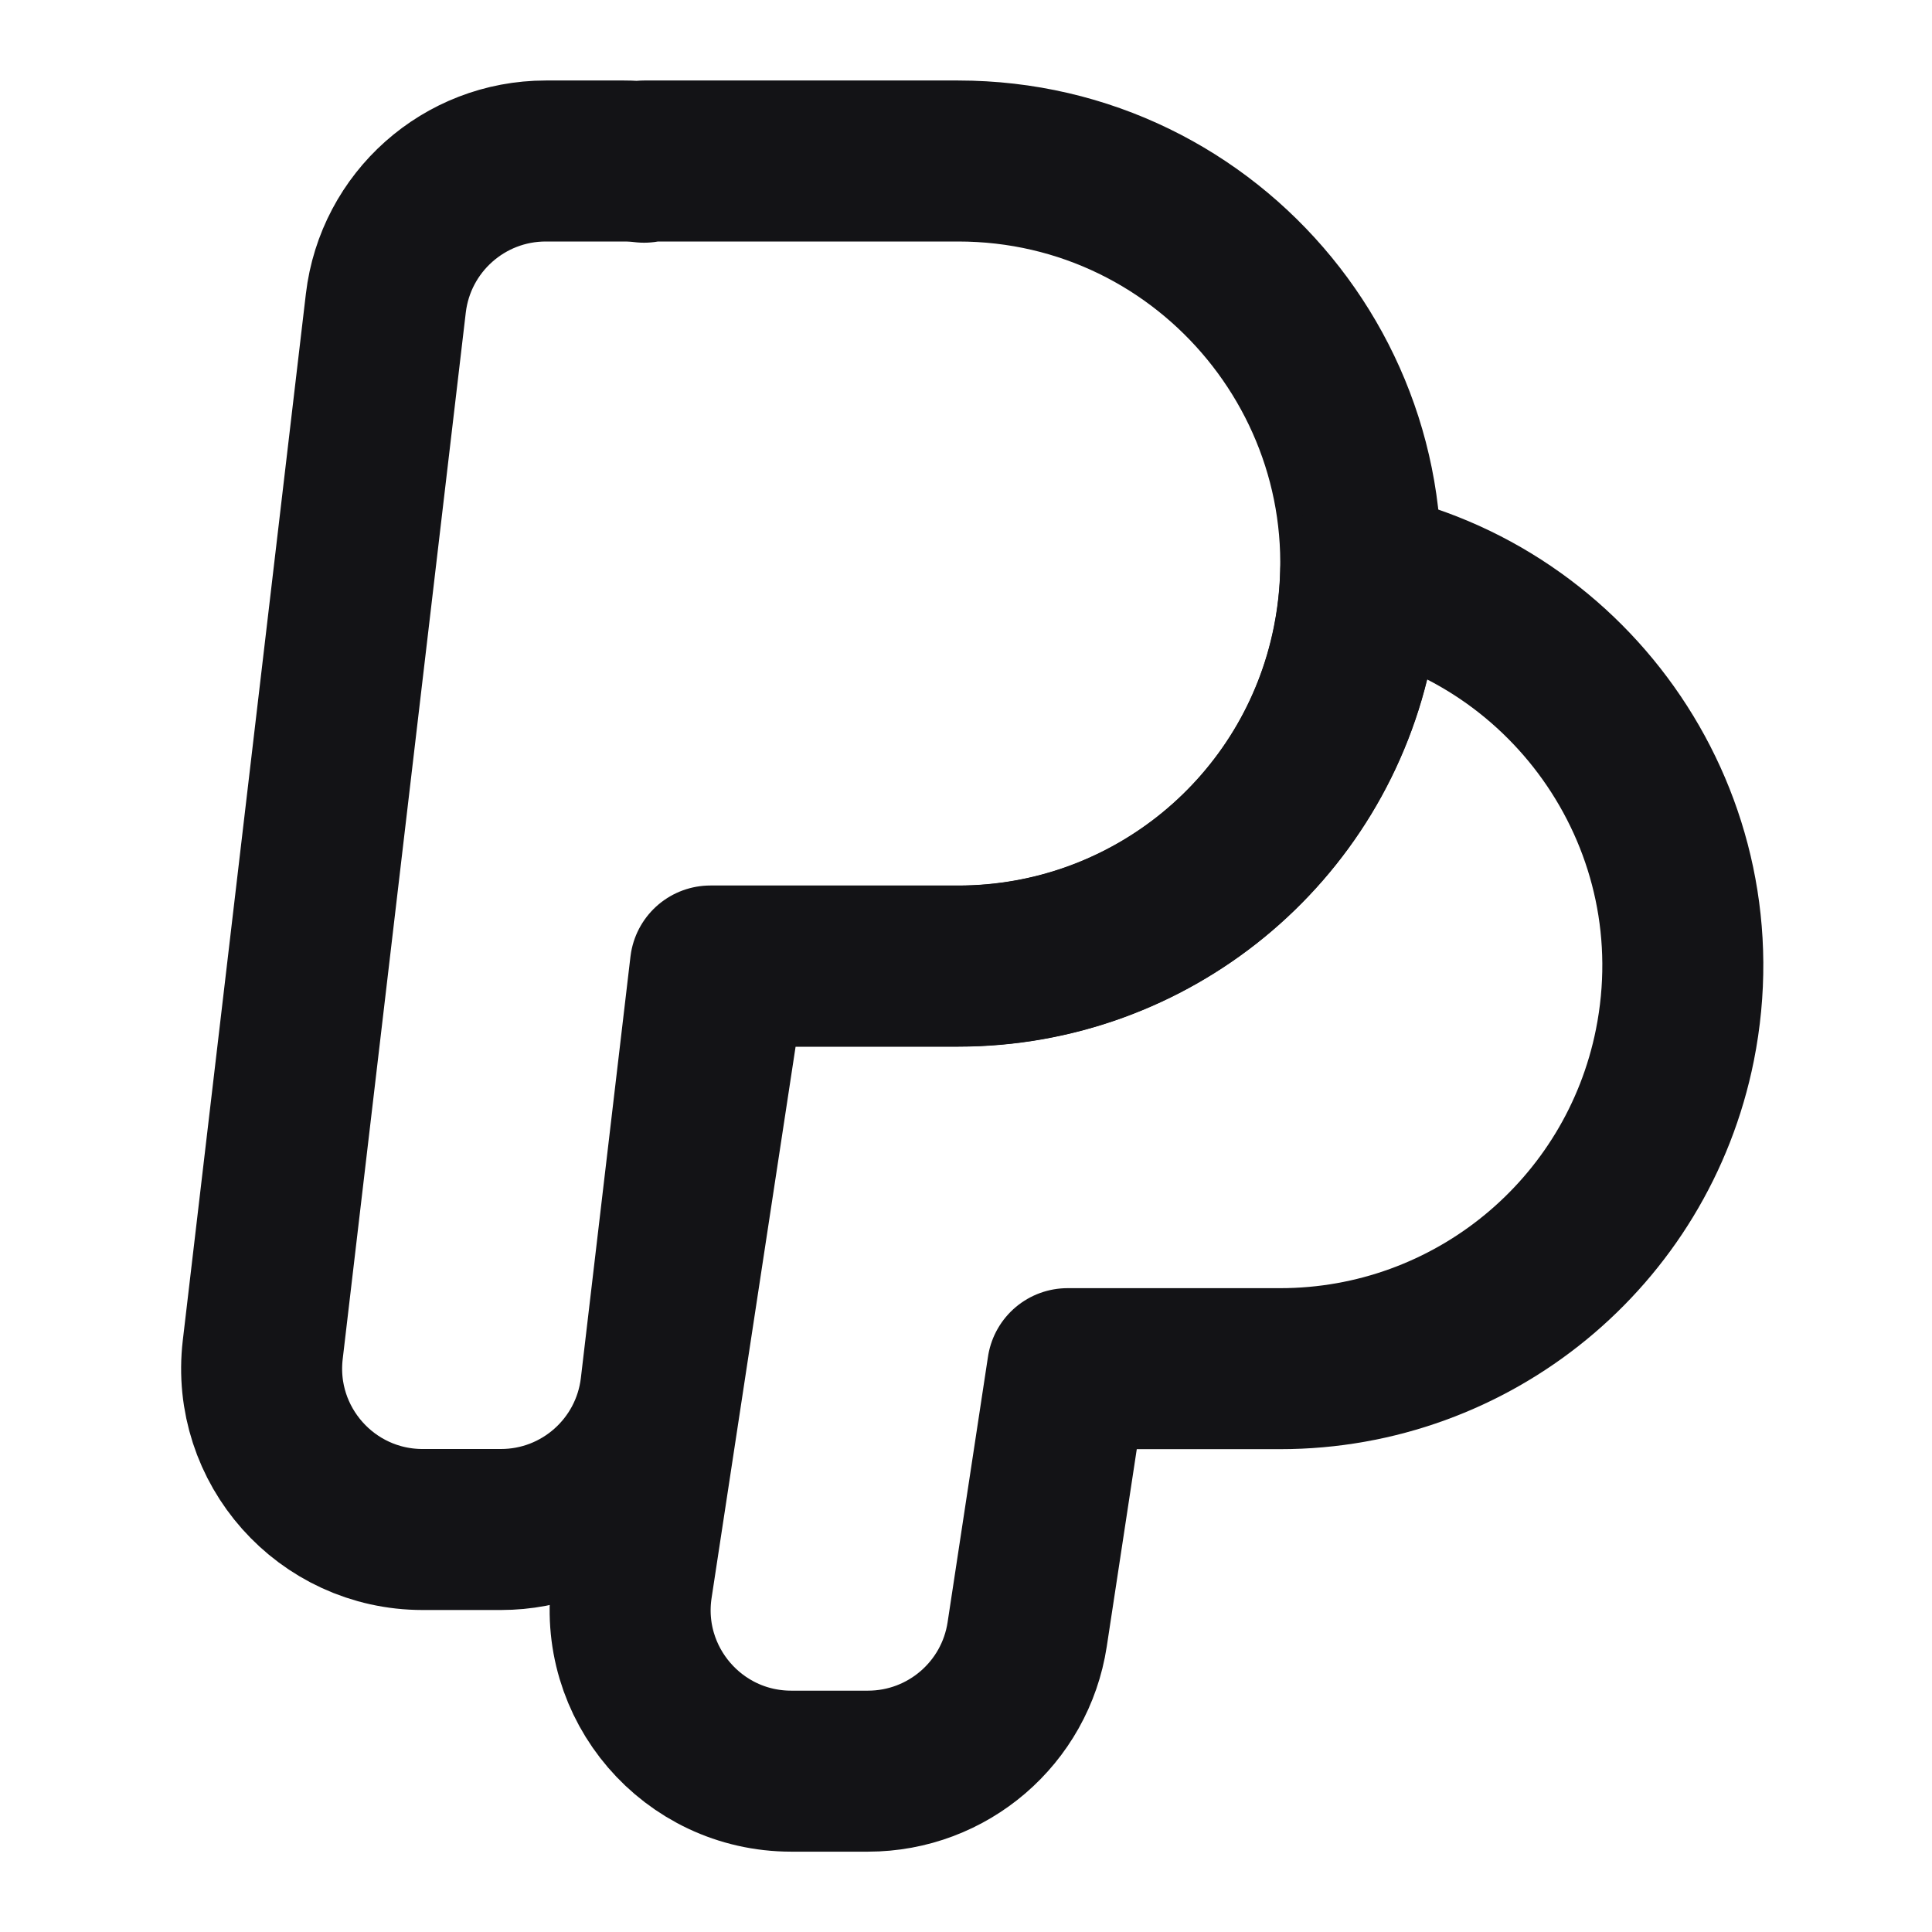 <svg width="24" height="24" viewBox="0 0 24 24" fill="none" xmlns="http://www.w3.org/2000/svg">
<path d="M6.78 2C5.766 2 4.912 2.759 4.793 3.766L3.264 16.766C3.124 17.955 4.053 19 5.25 19H6.223C7.237 19 8.09 18.241 8.209 17.234L8.825 12H11.902C14.286 12 16.338 10.318 16.805 7.981C17.424 4.887 15.057 2 11.902 2H8.001V2.015C7.92 2.005 7.837 2 7.752 2H6.78Z" stroke="#131316" stroke-width="2" stroke-linecap="round" stroke-linejoin="round"/>
<path d="M9.024 12.002H11.904C14.287 12.002 16.34 10.32 16.807 7.983C16.866 7.686 16.898 7.392 16.904 7.102C19.539 7.634 21.357 10.226 20.806 12.983C20.338 15.32 18.286 17.002 15.903 17.002H13.262L12.76 20.303C12.611 21.28 11.771 22.002 10.782 22.002H9.829C8.604 22.002 7.667 20.911 7.851 19.7L9.024 12.002Z" stroke="#131316" stroke-width="2" stroke-linecap="round" stroke-linejoin="round"/>
</svg>
